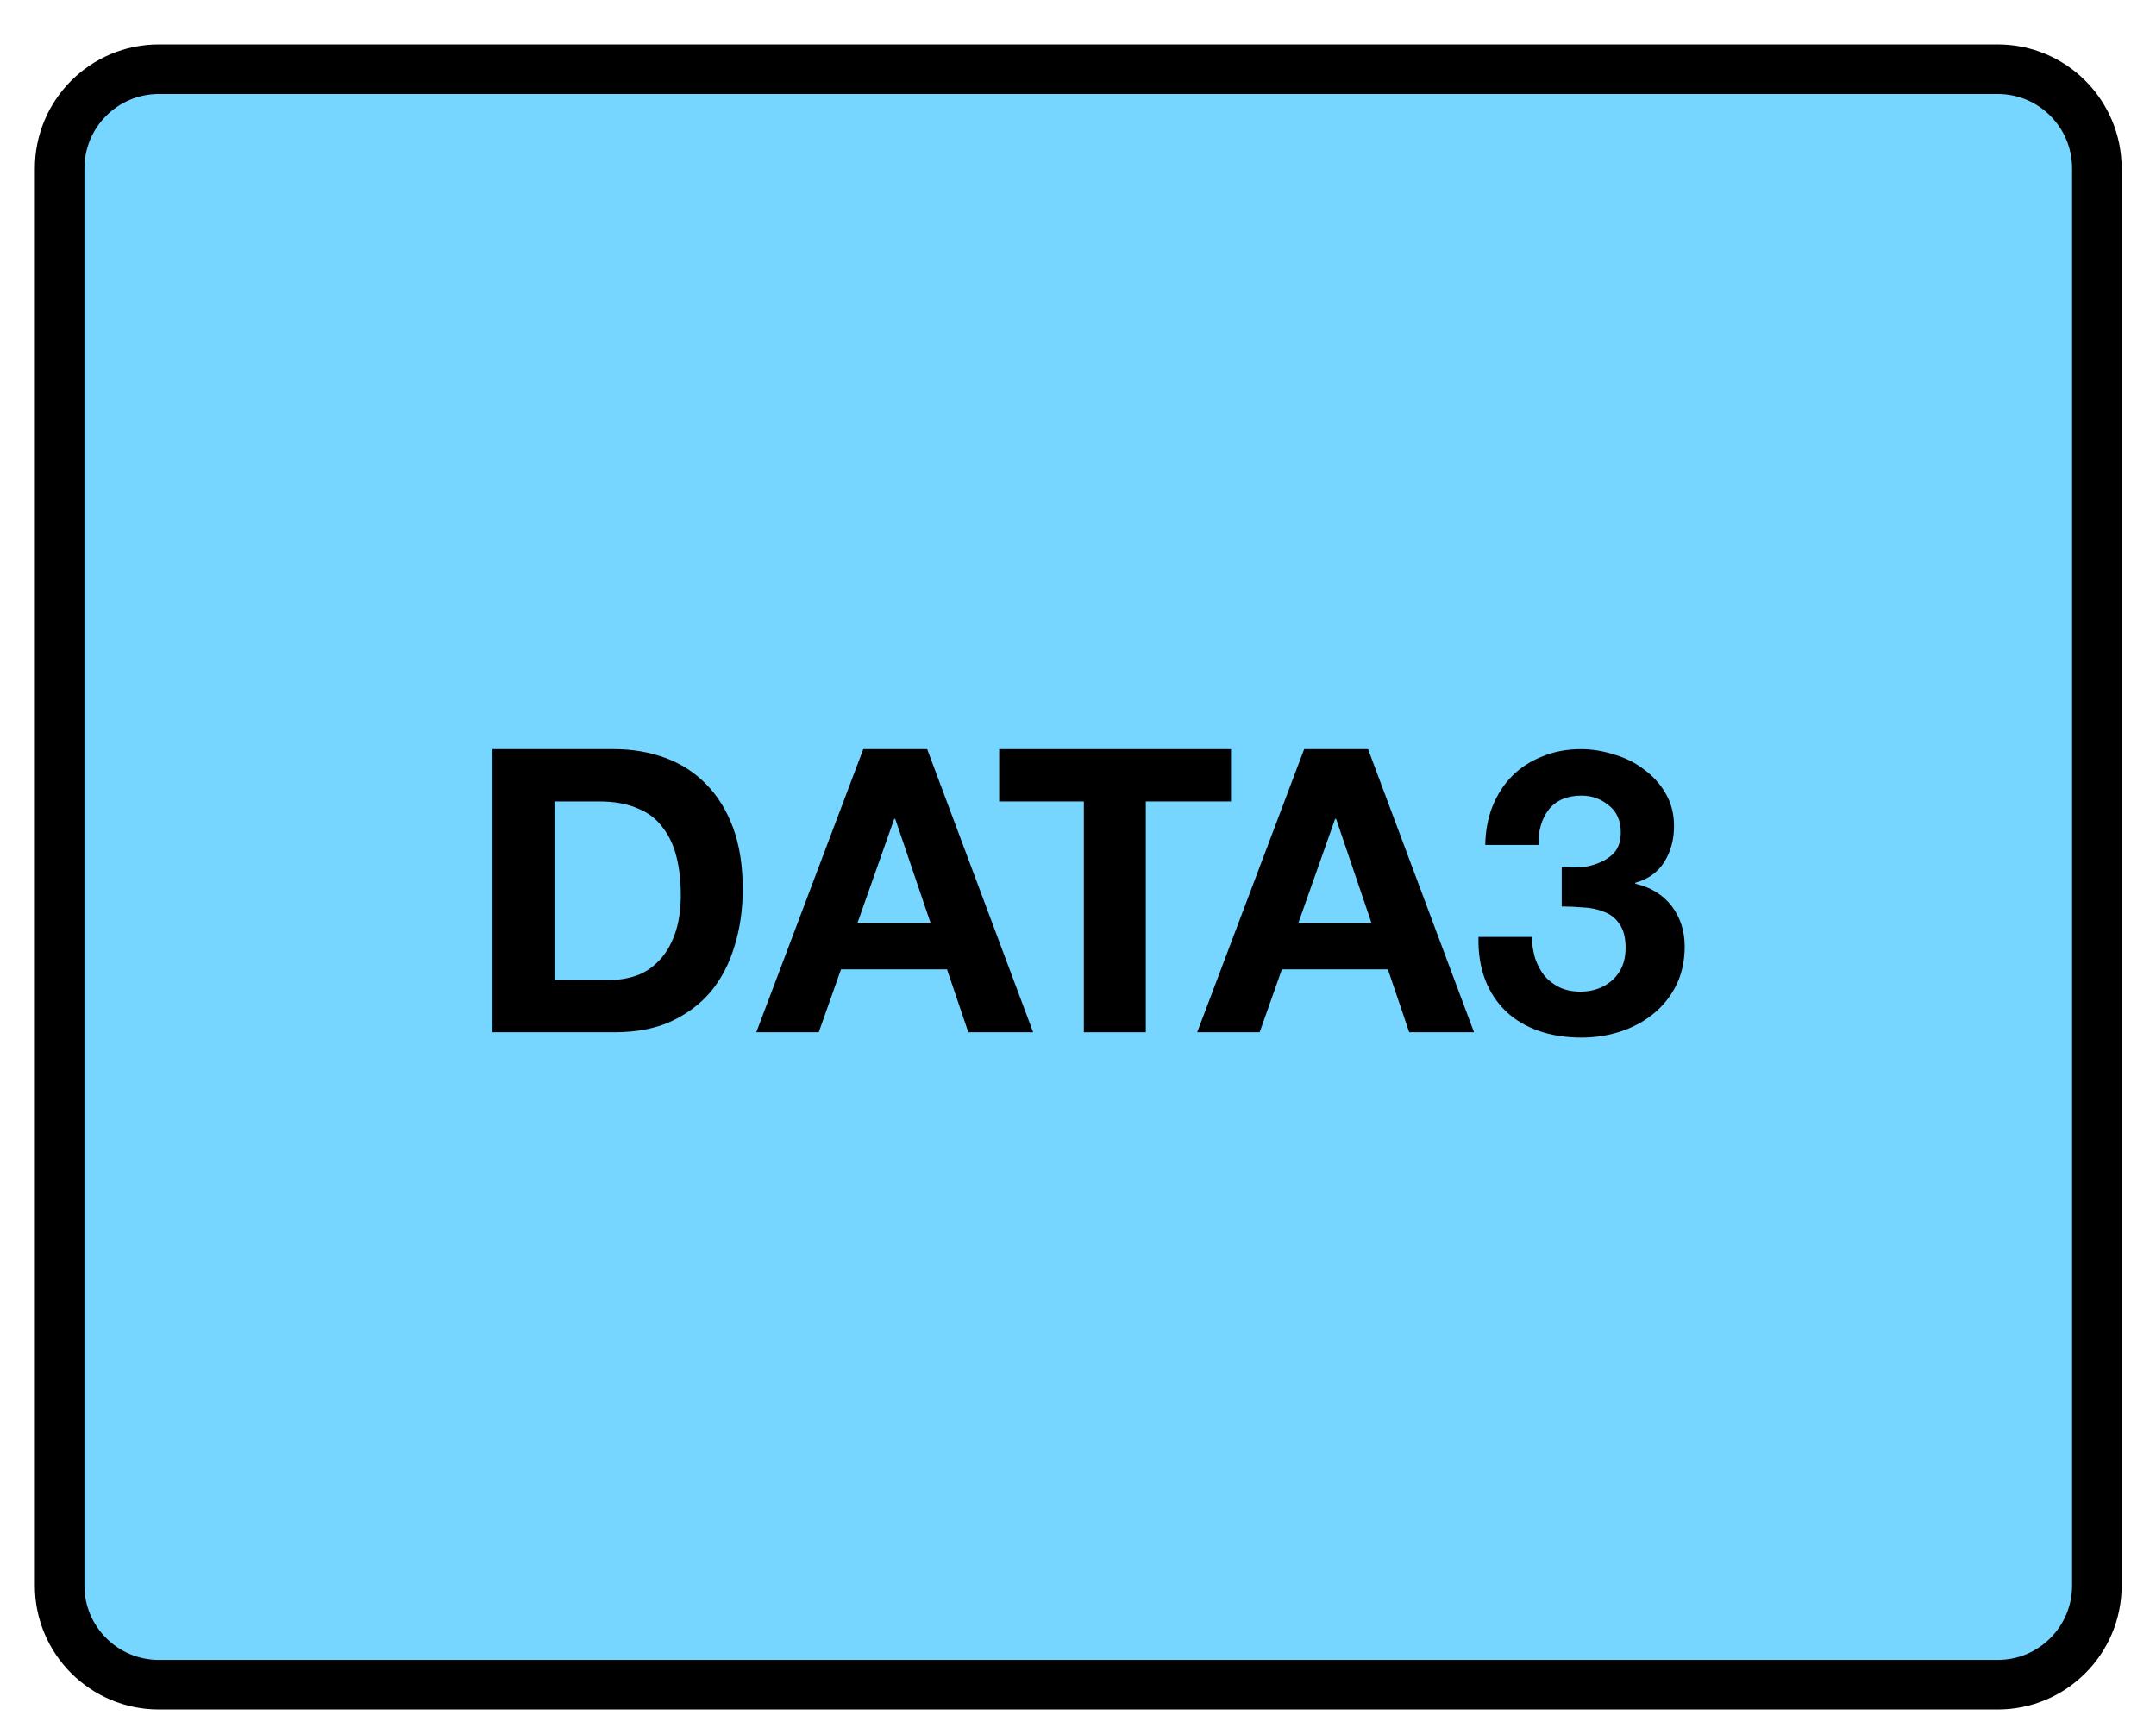 <?xml version="1.0" encoding="UTF-8"?>
<svg xmlns="http://www.w3.org/2000/svg" xmlns:xlink="http://www.w3.org/1999/xlink" width="69.6pt" height="56pt" viewBox="0 0 69.6 56" version="1.1">
<defs>
<g>
<symbol overflow="visible" id="glyph0-0">
<path style="stroke:none;" d="M 5 -7.766 L 1.422 -7.766 L 1.422 -1.219 L 5 -1.219 Z M 6.172 -8.938 L 6.172 -0.031 L 0.219 -0.031 L 0.219 -8.938 Z M 6.172 -8.938 "/>
</symbol>
<symbol overflow="visible" id="glyph0-1">
<path style="stroke:none;" d="M 2.891 -1.688 L 2.891 -7.453 L 4.328 -7.453 C 4.816 -7.453 5.227 -7.379 5.562 -7.234 C 5.906 -7.098 6.176 -6.895 6.375 -6.625 C 6.582 -6.363 6.734 -6.047 6.828 -5.672 C 6.922 -5.305 6.969 -4.891 6.969 -4.422 C 6.969 -3.922 6.898 -3.492 6.766 -3.141 C 6.641 -2.797 6.469 -2.516 6.25 -2.297 C 6.039 -2.078 5.801 -1.922 5.531 -1.828 C 5.258 -1.734 4.977 -1.688 4.688 -1.688 Z M 0.891 -9.141 L 0.891 0 L 4.828 0 C 5.523 0 6.129 -0.113 6.641 -0.344 C 7.16 -0.582 7.594 -0.906 7.938 -1.312 C 8.281 -1.727 8.535 -2.219 8.703 -2.781 C 8.879 -3.344 8.969 -3.957 8.969 -4.625 C 8.969 -5.383 8.863 -6.047 8.656 -6.609 C 8.445 -7.172 8.156 -7.641 7.781 -8.016 C 7.414 -8.391 6.977 -8.672 6.469 -8.859 C 5.957 -9.047 5.41 -9.141 4.828 -9.141 Z M 0.891 -9.141 "/>
</symbol>
<symbol overflow="visible" id="glyph0-2">
<path style="stroke:none;" d="M 3.188 -3.531 L 4.375 -6.891 L 4.406 -6.891 L 5.547 -3.531 Z M 3.375 -9.141 L -0.078 0 L 1.938 0 L 2.656 -2.031 L 6.078 -2.031 L 6.766 0 L 8.859 0 L 5.438 -9.141 Z M 3.375 -9.141 "/>
</symbol>
<symbol overflow="visible" id="glyph0-3">
<path style="stroke:none;" d="M 2.906 -7.453 L 2.906 0 L 4.906 0 L 4.906 -7.453 L 7.656 -7.453 L 7.656 -9.141 L 0.172 -9.141 L 0.172 -7.453 Z M 2.906 -7.453 "/>
</symbol>
<symbol overflow="visible" id="glyph0-4">
<path style="stroke:none;" d="M 2.922 -5.344 L 2.922 -4.062 C 3.141 -4.062 3.367 -4.051 3.609 -4.031 C 3.859 -4.02 4.082 -3.973 4.281 -3.891 C 4.488 -3.816 4.656 -3.688 4.781 -3.5 C 4.914 -3.32 4.984 -3.062 4.984 -2.719 C 4.984 -2.289 4.844 -1.945 4.562 -1.688 C 4.281 -1.438 3.938 -1.312 3.531 -1.312 C 3.27 -1.312 3.039 -1.359 2.844 -1.453 C 2.656 -1.547 2.492 -1.672 2.359 -1.828 C 2.234 -1.992 2.133 -2.18 2.062 -2.391 C 2 -2.609 1.961 -2.836 1.953 -3.078 L 0.234 -3.078 C 0.223 -2.555 0.297 -2.094 0.453 -1.688 C 0.609 -1.289 0.832 -0.953 1.125 -0.672 C 1.414 -0.398 1.766 -0.191 2.172 -0.047 C 2.586 0.098 3.051 0.172 3.562 0.172 C 3.988 0.172 4.398 0.109 4.797 -0.016 C 5.203 -0.148 5.555 -0.336 5.859 -0.578 C 6.172 -0.828 6.422 -1.133 6.609 -1.5 C 6.797 -1.875 6.891 -2.297 6.891 -2.766 C 6.891 -3.273 6.75 -3.711 6.469 -4.078 C 6.188 -4.441 5.797 -4.68 5.297 -4.797 L 5.297 -4.828 C 5.711 -4.941 6.023 -5.164 6.234 -5.5 C 6.441 -5.832 6.547 -6.219 6.547 -6.656 C 6.547 -7.051 6.457 -7.398 6.281 -7.703 C 6.102 -8.016 5.867 -8.273 5.578 -8.484 C 5.297 -8.703 4.973 -8.863 4.609 -8.969 C 4.254 -9.082 3.898 -9.141 3.547 -9.141 C 3.086 -9.141 2.672 -9.062 2.297 -8.906 C 1.922 -8.758 1.598 -8.551 1.328 -8.281 C 1.055 -8.008 0.844 -7.68 0.688 -7.297 C 0.539 -6.922 0.461 -6.504 0.453 -6.047 L 2.172 -6.047 C 2.16 -6.504 2.27 -6.883 2.5 -7.188 C 2.738 -7.488 3.094 -7.641 3.562 -7.641 C 3.895 -7.641 4.188 -7.535 4.438 -7.328 C 4.695 -7.129 4.828 -6.836 4.828 -6.453 C 4.828 -6.191 4.766 -5.984 4.641 -5.828 C 4.516 -5.68 4.352 -5.566 4.156 -5.484 C 3.969 -5.398 3.766 -5.348 3.547 -5.328 C 3.328 -5.316 3.117 -5.32 2.922 -5.344 Z M 2.922 -5.344 "/>
</symbol>
</g>
</defs>
<g id="surface1">
<path style="fill-rule:nonzero;fill:rgb(46.202%,83.827%,100%);fill-opacity:1;stroke-width:2;stroke-linecap:round;stroke-linejoin:round;stroke:rgb(0%,0%,0%);stroke-opacity:1;stroke-miterlimit:10;" d="M 528.411 277.793 L 602.615 277.793 C 604.822 277.793 606.614 279.585 606.614 281.797 L 606.614 338.994 C 606.614 341.201 604.822 342.993 602.615 342.993 L 528.411 342.993 C 526.199 342.993 524.407 341.201 524.407 338.994 L 524.407 281.797 C 524.407 279.585 526.199 277.793 528.411 277.793 Z M 528.411 277.793 " transform="matrix(0.8,0,0,0.8,-417.6,-220)"/>
<g style="fill:rgb(0%,0%,0%);fill-opacity:1;">
  <use xlink:href="#glyph0-1" x="15.008" y="33.329"/>
  <use xlink:href="#glyph0-2" x="24.493" y="33.329"/>
</g>
<g style="fill:rgb(0%,0%,0%);fill-opacity:1;">
  <use xlink:href="#glyph0-3" x="32.083" y="33.329"/>
</g>
<g style="fill:rgb(0%,0%,0%);fill-opacity:1;">
  <use xlink:href="#glyph0-2" x="38.726" y="33.329"/>
  <use xlink:href="#glyph0-4" x="47.494" y="33.329"/>
</g>
</g>
</svg>
